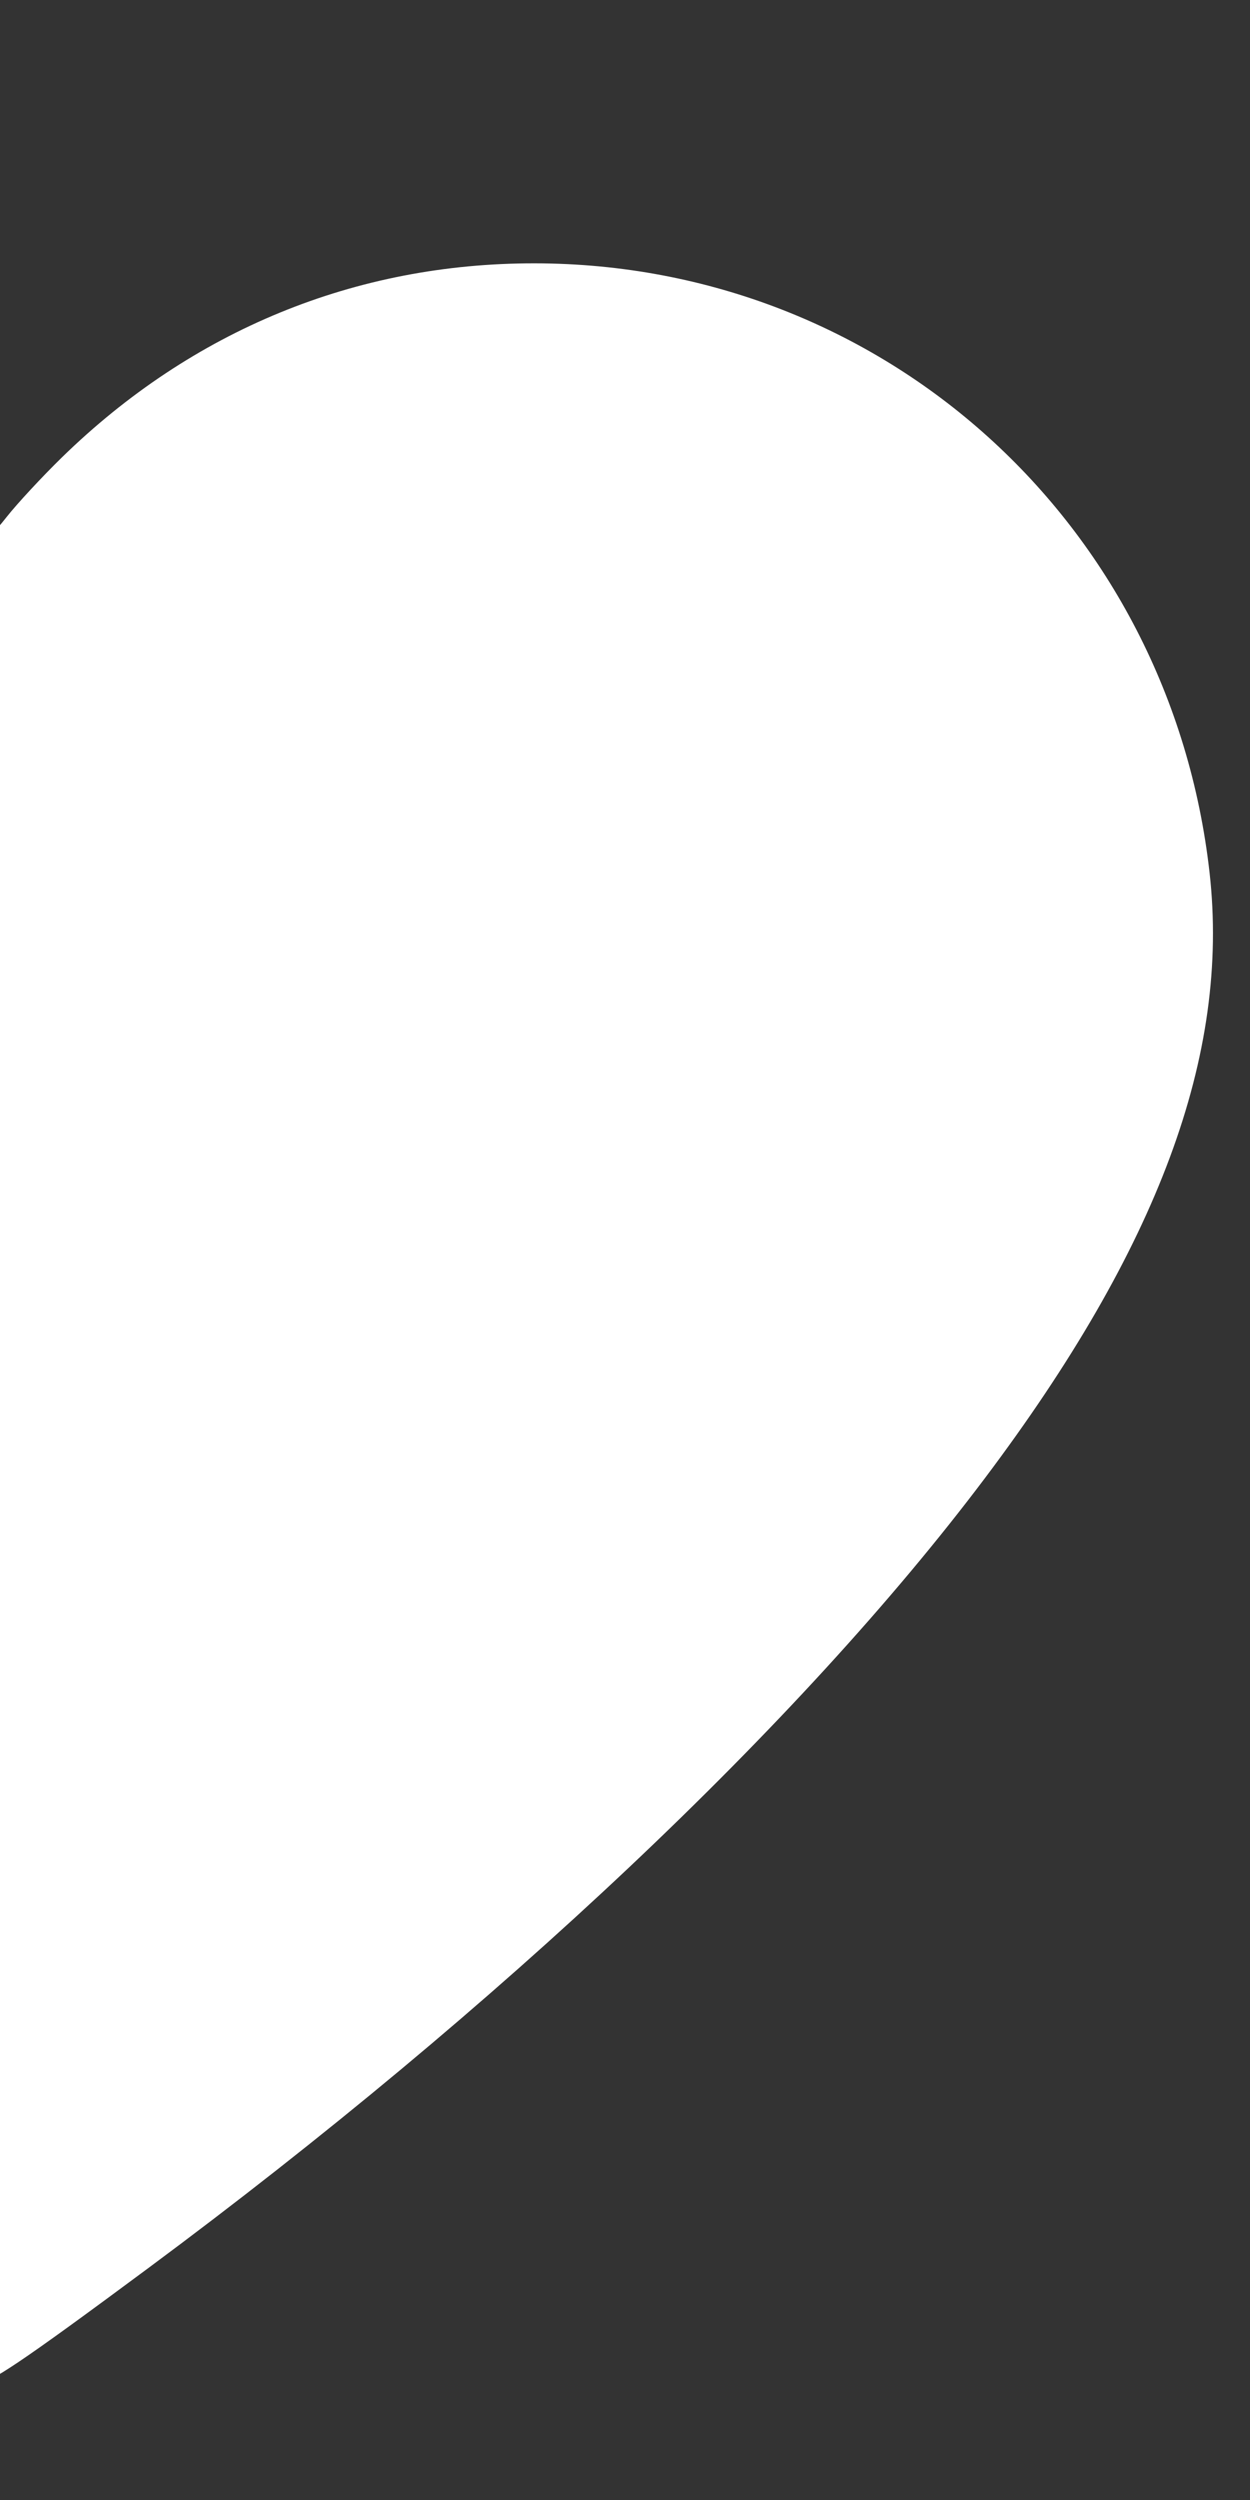 <svg width="27" height="54" viewBox="0 0 27 54" xmlns="http://www.w3.org/2000/svg">
  <rect x="0" y="0" width="27" height="54" fill="#333333" stroke="none"/>
  <g clip-path="url(#cut-right)" transform="translate(-27,0)">
    <path fill-rule="evenodd" clip-rule="evenodd" 
      d="M12.17 5.85C7.181 6.576 3.701 8.923 1.714 12.9C0.228 15.877 -0.254 20.237 0.551 23.431C1.331 26.53 3.203 29.94 6.089 33.524C9.651 37.947 15.151 43.076 21.338 47.742C22.387 48.532 26.127 51.192 26.55 51.448C26.699 51.538 27.457 51.029 30.203 48.991C37.783 43.367 44.29 37.224 48.269 31.935C52.019 26.951 53.568 22.78 53.127 18.853C52.279 11.295 46.079 5.696 38.55 5.688C34.682 5.683 31.153 7.132 28.337 9.88C27.909 10.298 27.373 10.876 27.145 11.165C26.916 11.454 26.706 11.69 26.678 11.69C26.649 11.69 26.439 11.454 26.211 11.165C24.415 8.888 21.48 6.953 18.638 6.17C16.911 5.694 14.169 5.559 12.17 5.85Z" 
      fill="white"/>
  </g>

  <defs>
    <!-- срезаем левую половину, оставляем только правую -->
    <clipPath id="cut-right">
      <rect x="27" y="0" width="27" height="54"/>
    </clipPath>
  </defs>
</svg>

